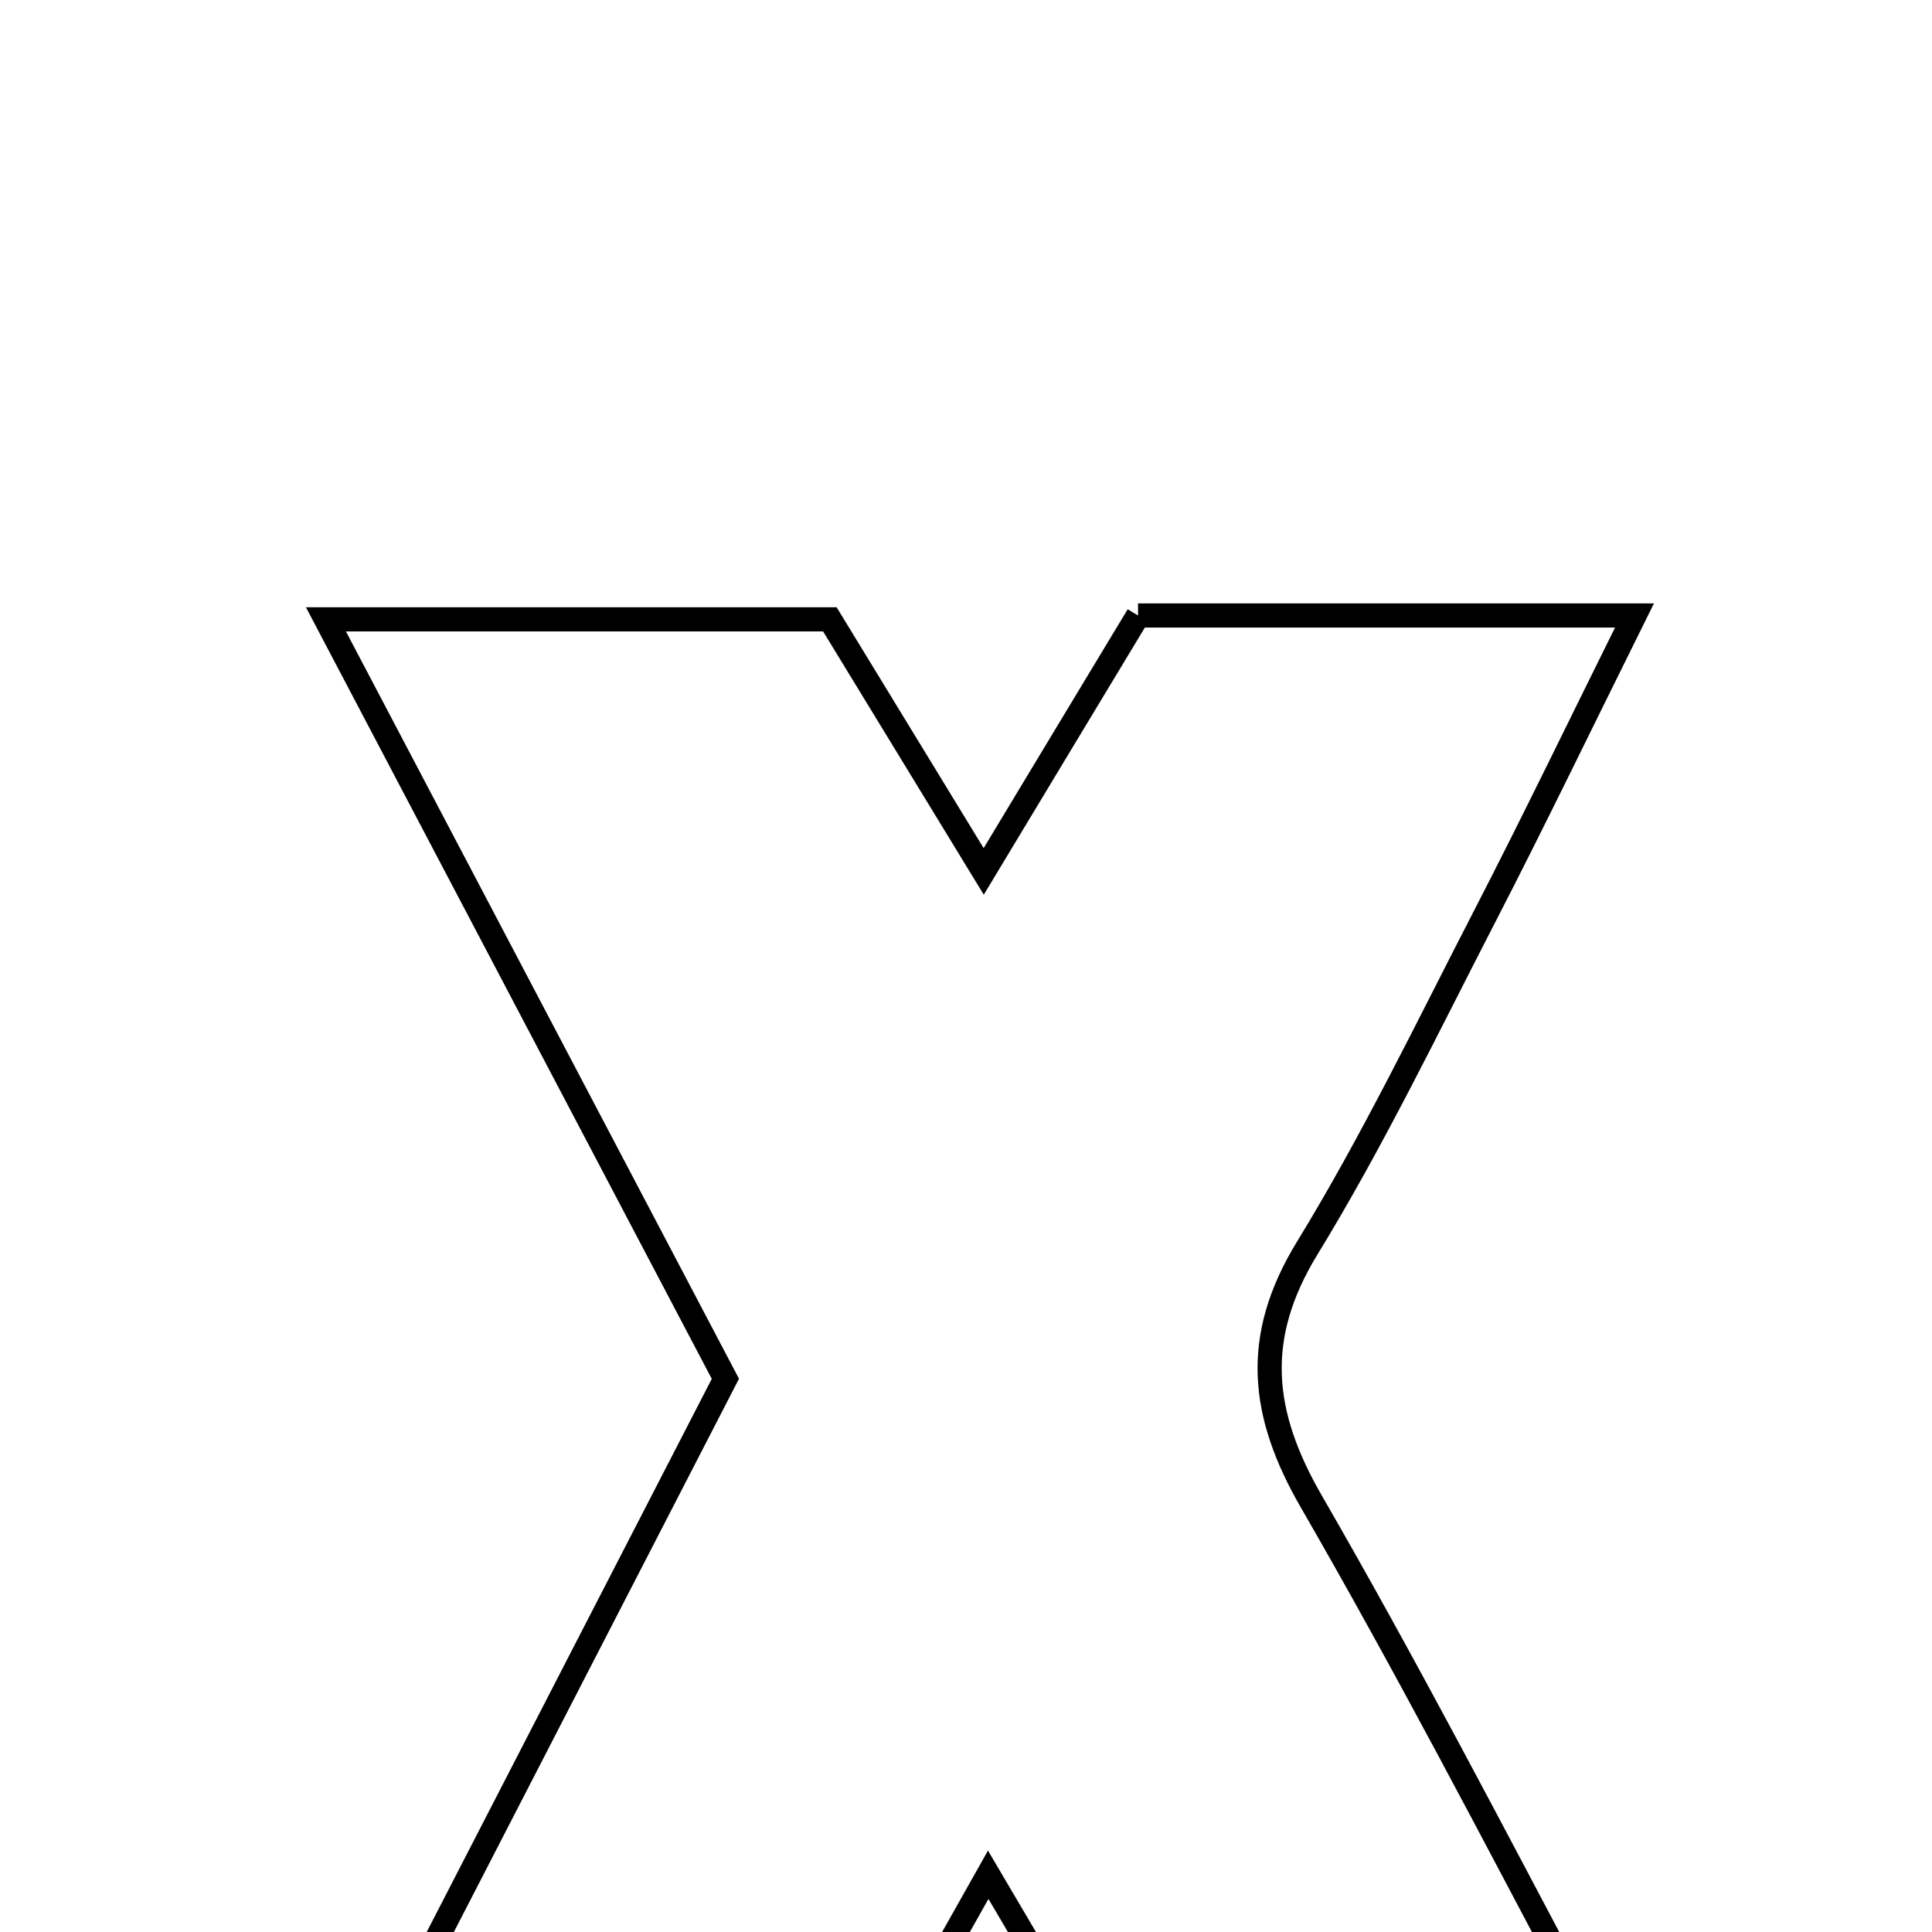 <svg xmlns="http://www.w3.org/2000/svg" viewBox="0.0 0.0 24.0 24.0" height="200px" width="200px"><path fill="none" stroke="black" stroke-width=".3" stroke-opacity="1.0"  filling="0" d="M14.137 7.646 C16.075 7.646 17.964 7.646 20.304 7.646 C19.626 9.012 19.053 10.201 18.449 11.372 C17.733 12.76 17.053 14.174 16.239 15.504 C15.558 16.616 15.662 17.565 16.289 18.651 C17.461 20.68 18.542 22.761 19.639 24.831 C19.952 25.422 20.192 26.051 20.548 26.846 C18.353 26.846 16.389 26.846 14.371 26.846 C13.722 25.745 13.068 24.634 12.276 23.289 C11.549 24.579 10.923 25.691 10.28 26.832 C8.287 26.832 6.331 26.832 4.01 26.832 C5.753 23.45 7.368 20.316 9.011 17.128 C7.39 14.046 5.788 11.001 4.049 7.694 C6.352 7.694 8.304 7.694 10.309 7.694 C10.886 8.639 11.464 9.587 12.22 10.825 C12.928 9.649 13.517 8.674 14.137 7.646"></path></svg>